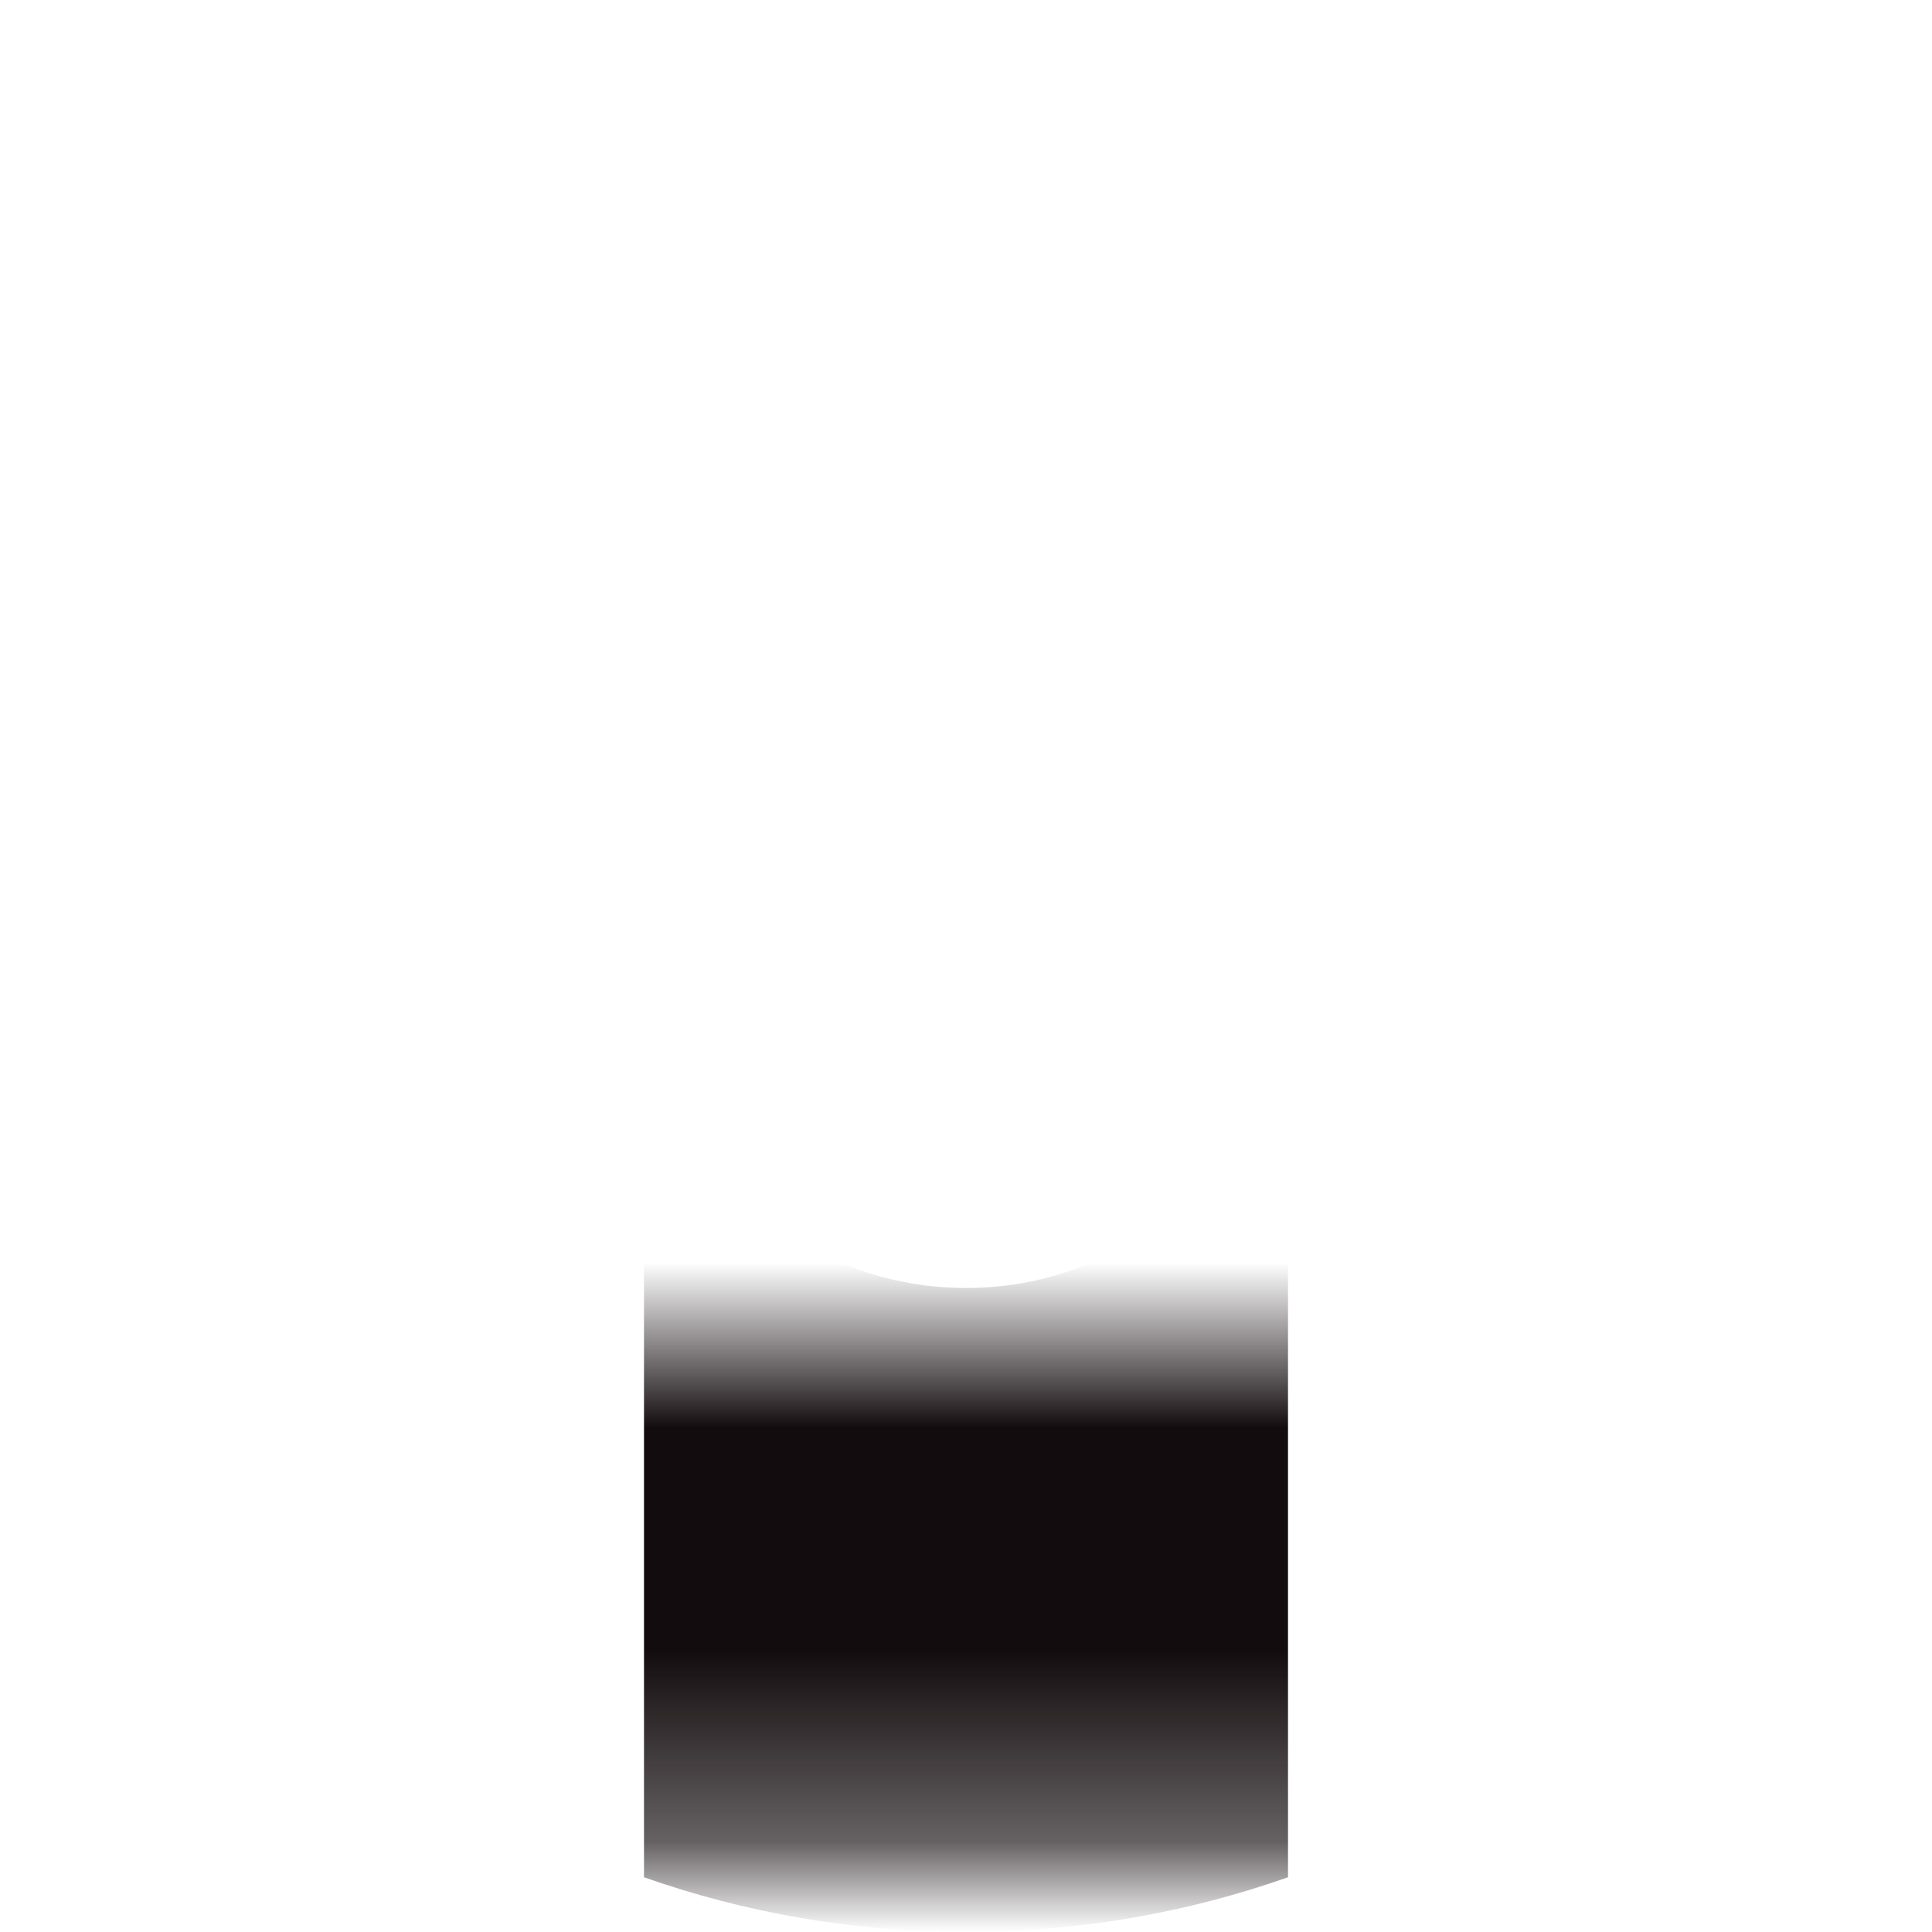 <?xml version="1.0" encoding="utf-8"?>
<!-- Generator: Adobe Illustrator 22.1.0, SVG Export Plug-In . SVG Version: 6.00 Build 0)  -->
<svg version="1.1" baseProfile="tiny" id="Calque_1"
	 xmlns="http://www.w3.org/2000/svg" xmlns:xlink="http://www.w3.org/1999/xlink" x="0px" y="0px" viewBox="0 0 300 300"
	 xml:space="preserve">
<linearGradient id="SVGID_1_" gradientUnits="userSpaceOnUse" x1="150" y1="300" x2="150" y2="150">
	<stop  offset="0" style="stop-color:#130C0E;stop-opacity:0"/>
	<stop  offset="9.343848e-02" style="stop-color:#130C0E;stop-opacity:0.651"/>
	<stop  offset="0.292" style="stop-color:#130C0E"/>
	<stop  offset="0.522" style="stop-color:#130C0E"/>
	<stop  offset="0.693" style="stop-color:#130C0E;stop-opacity:0"/>
</linearGradient>
<path fill="url(#SVGID_1_)" d="M150,200c-27.6,0-50-22.4-50-50v55.9v55.9v29.7c15.6,5.5,32.5,8.5,50,8.5s34.4-3,50-8.5v-29.7v-55.9
	V150C200,177.6,177.6,200,150,200z"/>
</svg>
